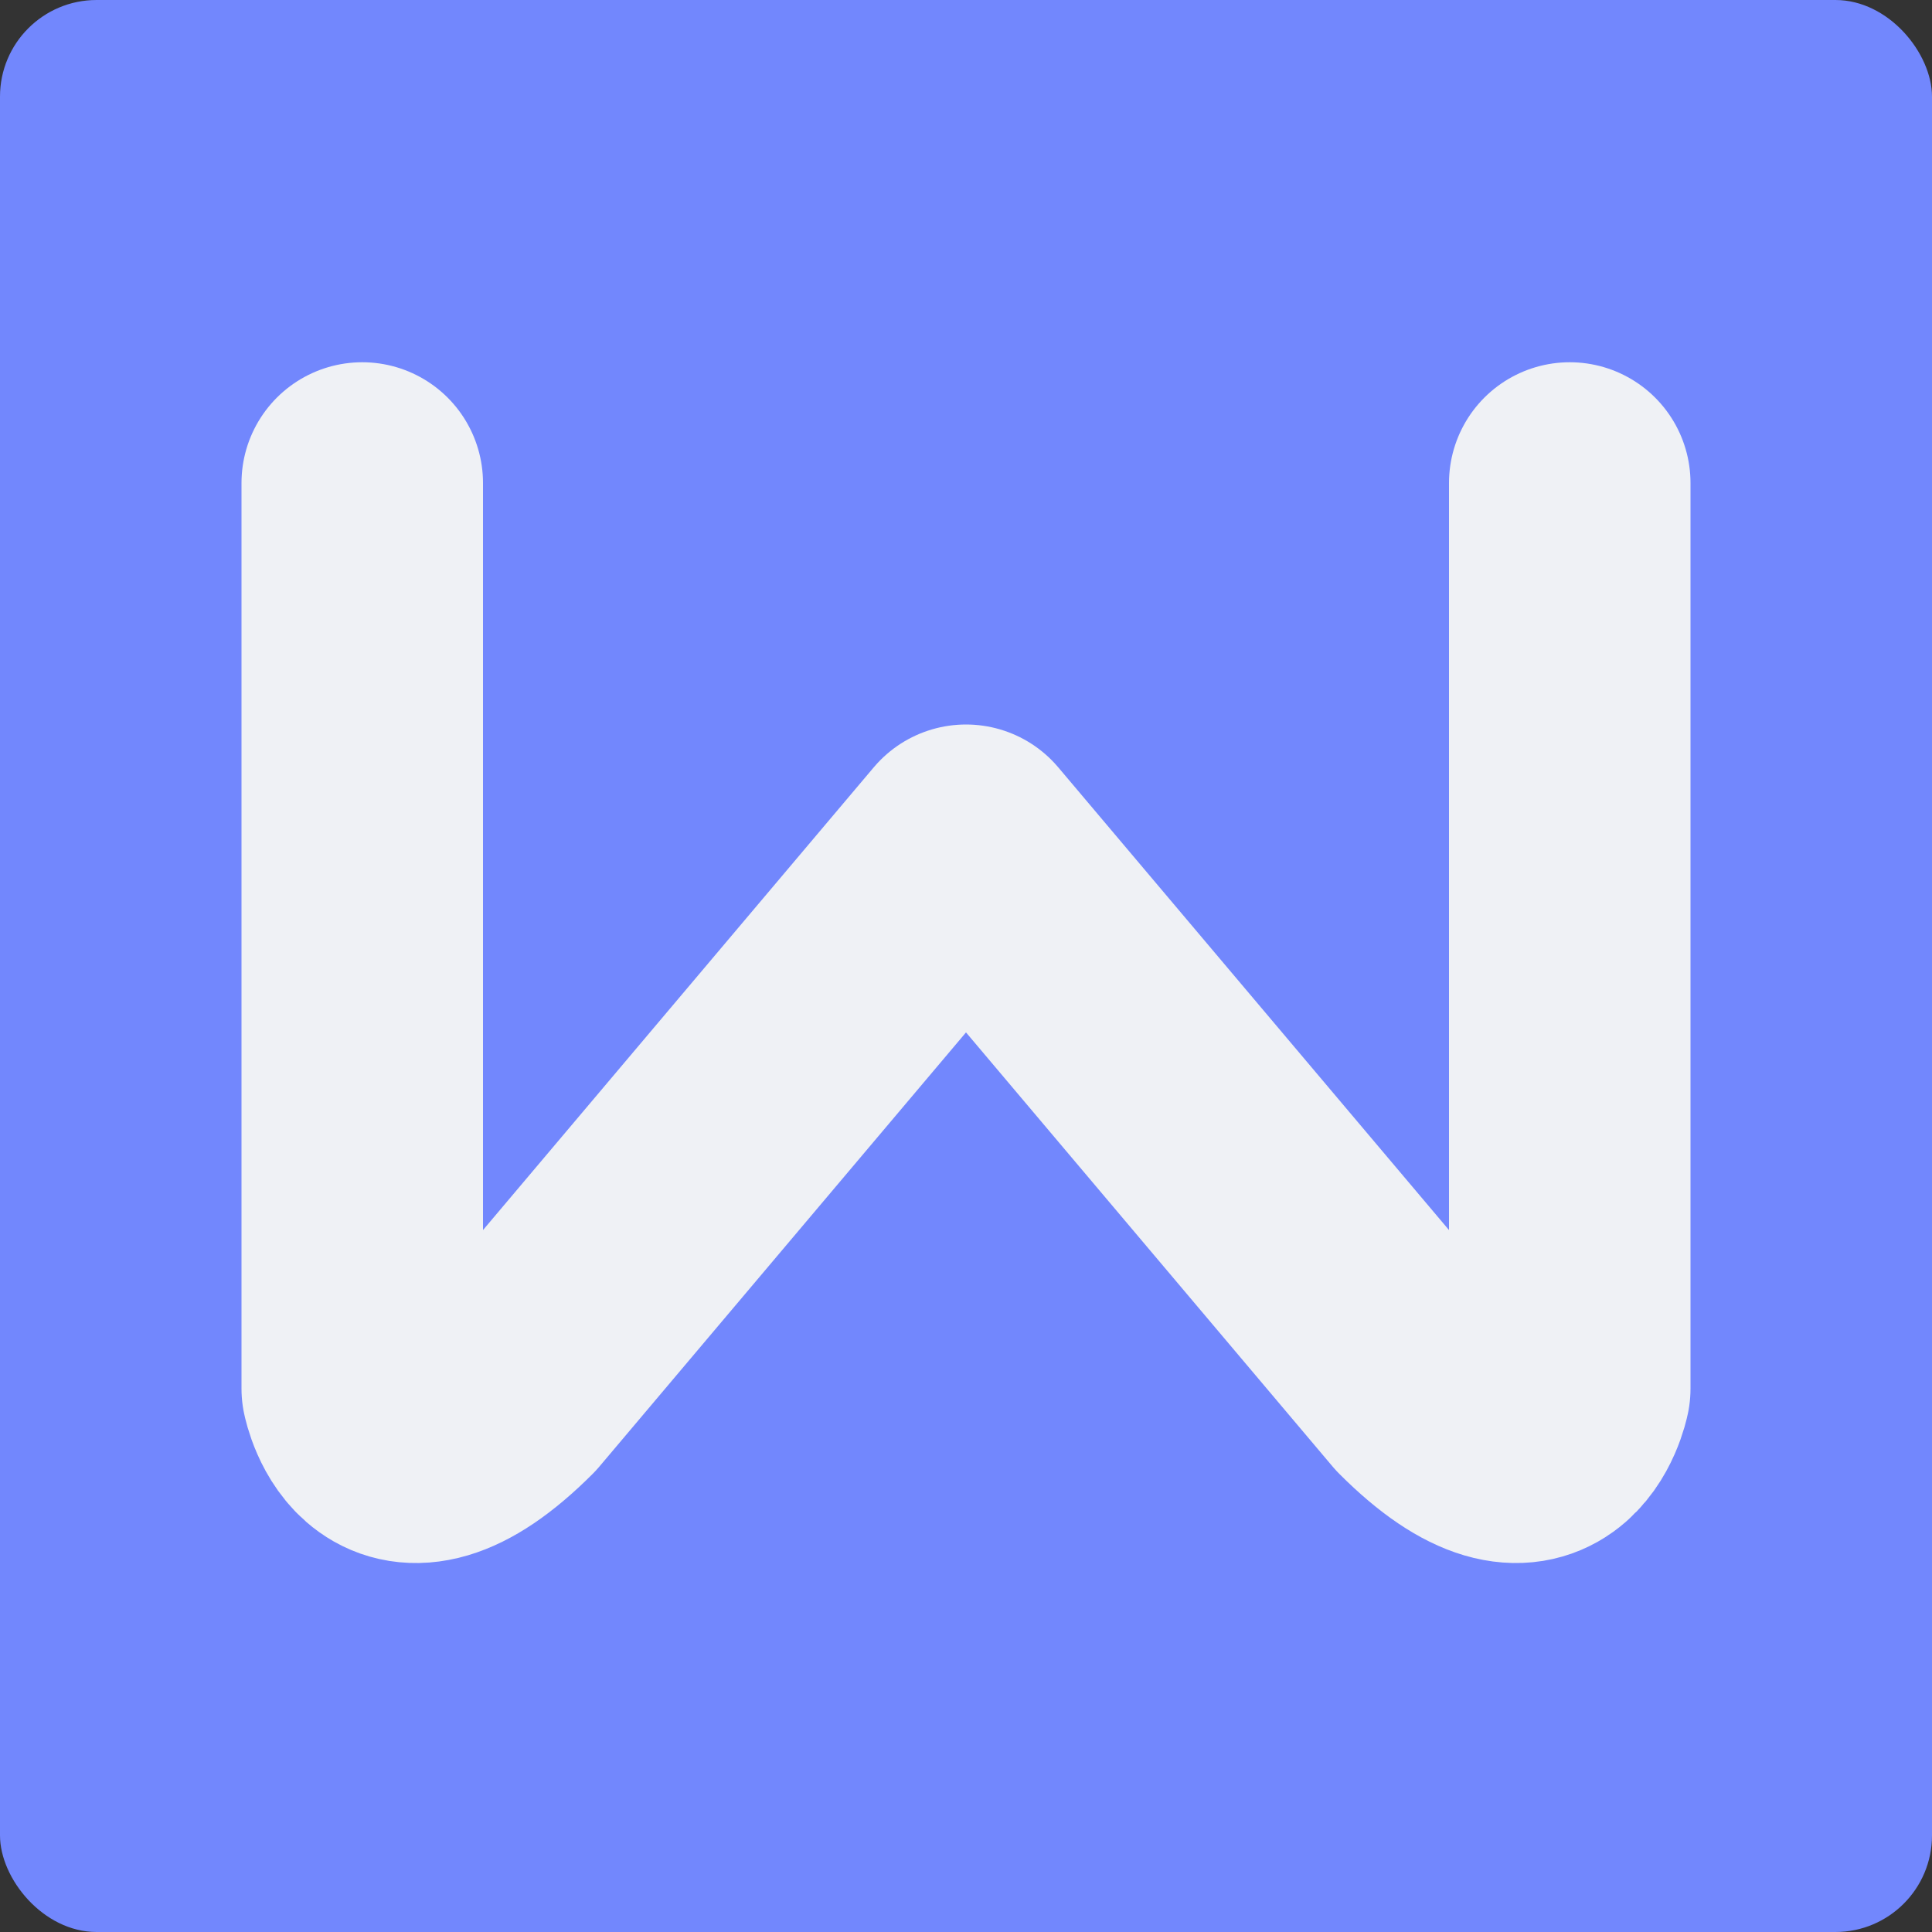 <svg xmlns="http://www.w3.org/2000/svg" width="16" height="16" version="1">
 <rect width="100%" height="100%" fill="#333333" stroke="none"/>
 <rect style="fill:#7287fd" width="16" height="16" x="0" y="0" rx=".8" ry=".8"/>
 <path style="fill:none;stroke:#eff1f5;stroke-width:2;stroke-linecap:round;stroke-linejoin:round" d="m 3,4 v 7.5 c 0,0 0.2,1 1.2,0 L 8,7 11.8,11.5 c 1,1 1.2,0 1.2,0 L 13,4"/>
</svg>
